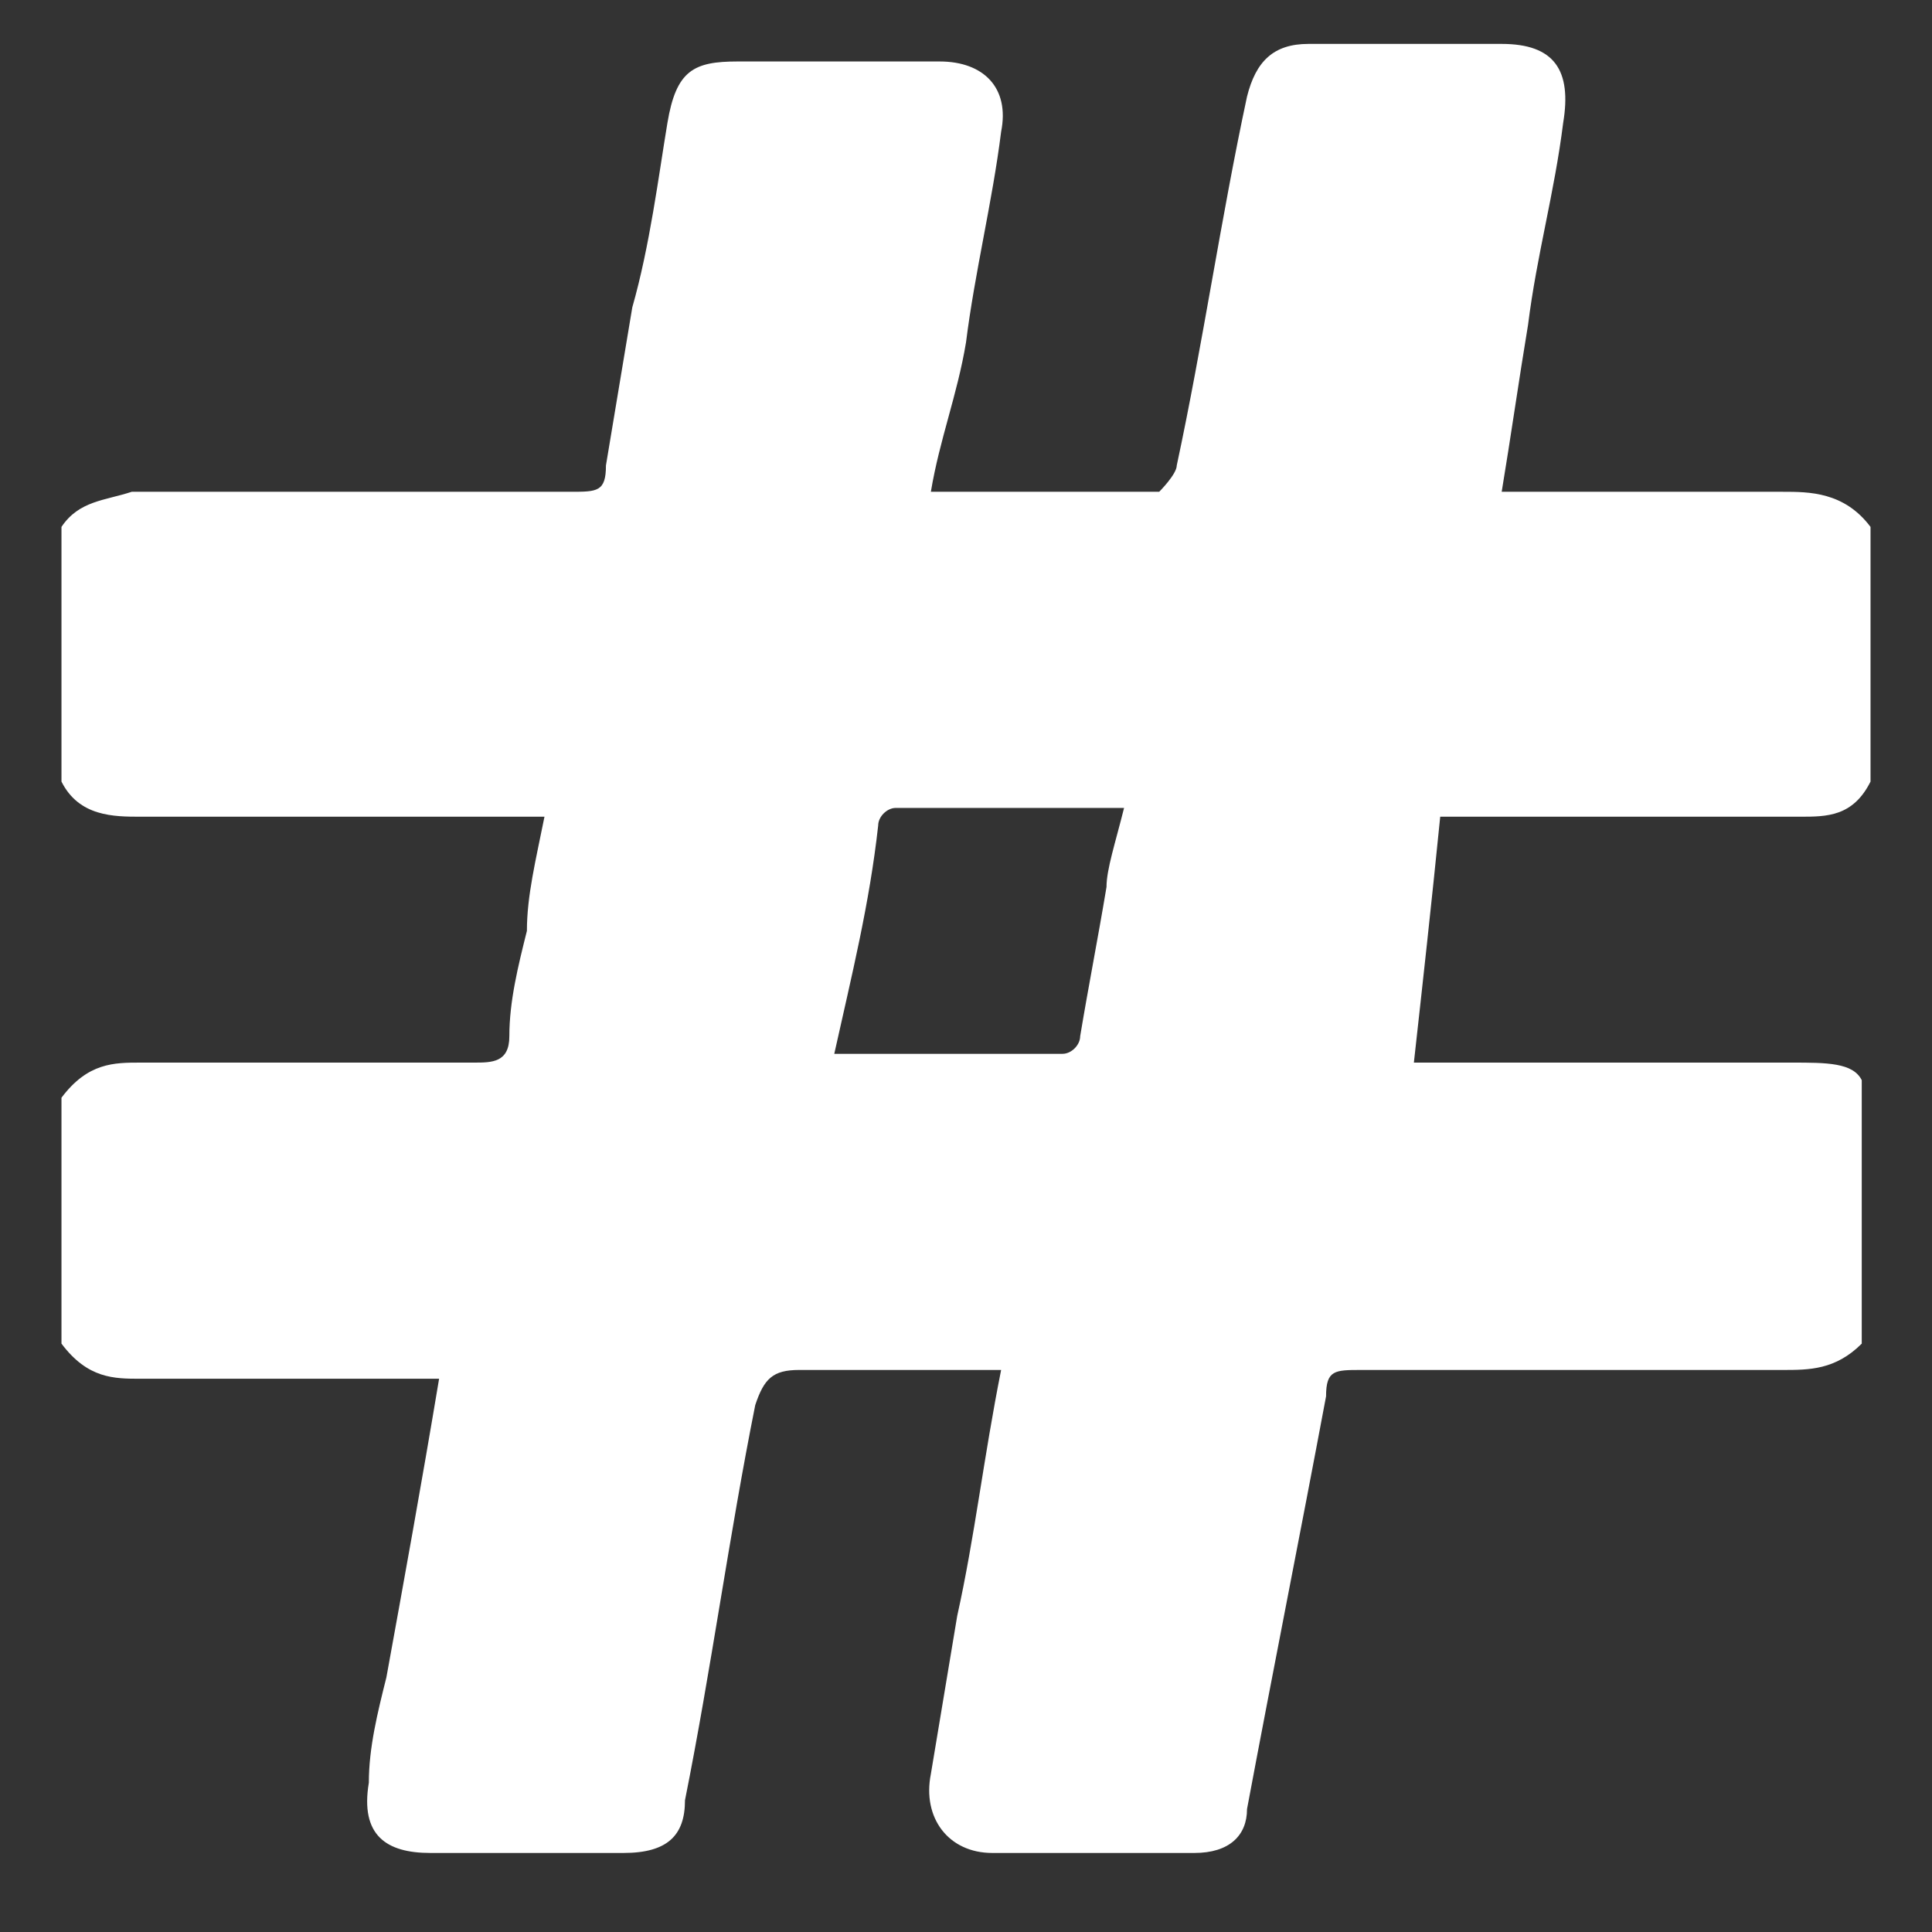 <?xml version="1.0" encoding="utf-8"?>
<!-- Generator: Adobe Illustrator 24.3.0, SVG Export Plug-In . SVG Version: 6.00 Build 0)  -->
<svg version="1.1" id="Layer_1" xmlns="http://www.w3.org/2000/svg" xmlns:xlink="http://www.w3.org/1999/xlink" x="0px" y="0px"
	 viewBox="0 0 22 22" style="enable-background:new 0 0 22 22;" xml:space="preserve">
<rect x="0" y="0" width="22" height="22" fill="#333333" stroke="none"/>
<style type="text/css">
	.st0{fill:#FFFFFF;}
</style>
<path class="st0" d="M20.4,12.1c-1.3,0-2.5,0-3.8,0c-0.1,0-0.3,0-0.5,0c0.1-0.9,0.2-1.8,0.3-2.8c0.2,0,0.3,0,0.5,0
	c1.2,0,2.4,0,3.6,0c0.3,0,0.6,0,0.8-0.4V6c-0.3-0.4-0.7-0.4-1-0.4c-0.9,0-1.9,0-2.8,0c-0.1,0-0.2,0-0.4,0c0.1-0.6,0.2-1.3,0.3-1.9
	c0.1-0.8,0.3-1.5,0.4-2.3c0.1-0.6-0.1-0.9-0.7-0.9c-0.7,0-1.5,0-2.2,0c-0.4,0-0.6,0.2-0.7,0.6c-0.3,1.4-0.5,2.8-0.8,4.2
	c0,0.1-0.2,0.3-0.2,0.3c-0.8,0-1.7,0-2.6,0C10.7,5,10.9,4.5,11,3.9c0.1-0.8,0.3-1.6,0.4-2.4c0.1-0.5-0.2-0.8-0.7-0.8
	c-0.8,0-1.5,0-2.3,0c-0.5,0-0.7,0.1-0.8,0.7C7.5,2,7.4,2.8,7.2,3.5C7.1,4.1,7,4.7,6.9,5.3c0,0.3-0.1,0.3-0.4,0.3c-1.7,0-3.4,0-5,0
	C1.2,5.7,0.9,5.7,0.7,6v2.9c0.2,0.4,0.6,0.4,0.9,0.4c1.4,0,2.8,0,4.2,0c0.1,0,0.2,0,0.4,0C6.1,9.8,6,10.2,6,10.6
	c-0.1,0.4-0.2,0.8-0.2,1.2c0,0.3-0.2,0.3-0.4,0.3c-1.3,0-2.5,0-3.8,0c-0.3,0-0.6,0-0.9,0.4v2.8c0.3,0.4,0.6,0.4,0.9,0.4c1,0,2,0,3,0
	c0.1,0,0.2,0,0.4,0c-0.2,1.2-0.4,2.3-0.6,3.4c-0.1,0.4-0.2,0.8-0.2,1.2c-0.1,0.6,0.2,0.8,0.7,0.8c0.7,0,1.5,0,2.2,0
	c0.5,0,0.7-0.2,0.7-0.6c0.3-1.5,0.5-3,0.8-4.5c0.1-0.3,0.2-0.4,0.5-0.4c0.7,0,1.4,0,2,0c0.1,0,0.2,0,0.3,0c-0.2,1-0.3,1.9-0.5,2.8
	c-0.1,0.6-0.2,1.2-0.3,1.8c-0.1,0.5,0.2,0.9,0.7,0.9c0.8,0,1.6,0,2.3,0c0.4,0,0.6-0.2,0.6-0.5c0.3-1.6,0.6-3.1,0.9-4.7
	c0-0.3,0.1-0.3,0.4-0.3c1.6,0,3.2,0,4.8,0c0.3,0,0.6,0,0.9-0.3v-3C21.1,12.1,20.8,12.1,20.4,12.1z M12.6,10.1
	c-0.1,0.6-0.2,1.1-0.3,1.7c0,0.1-0.1,0.2-0.2,0.2c-0.8,0-1.7,0-2.6,0c0.2-0.9,0.4-1.7,0.5-2.6c0-0.1,0.1-0.2,0.2-0.2
	c0.8,0,1.7,0,2.6,0C12.7,9.6,12.6,9.9,12.6,10.1z"/>
</svg>
